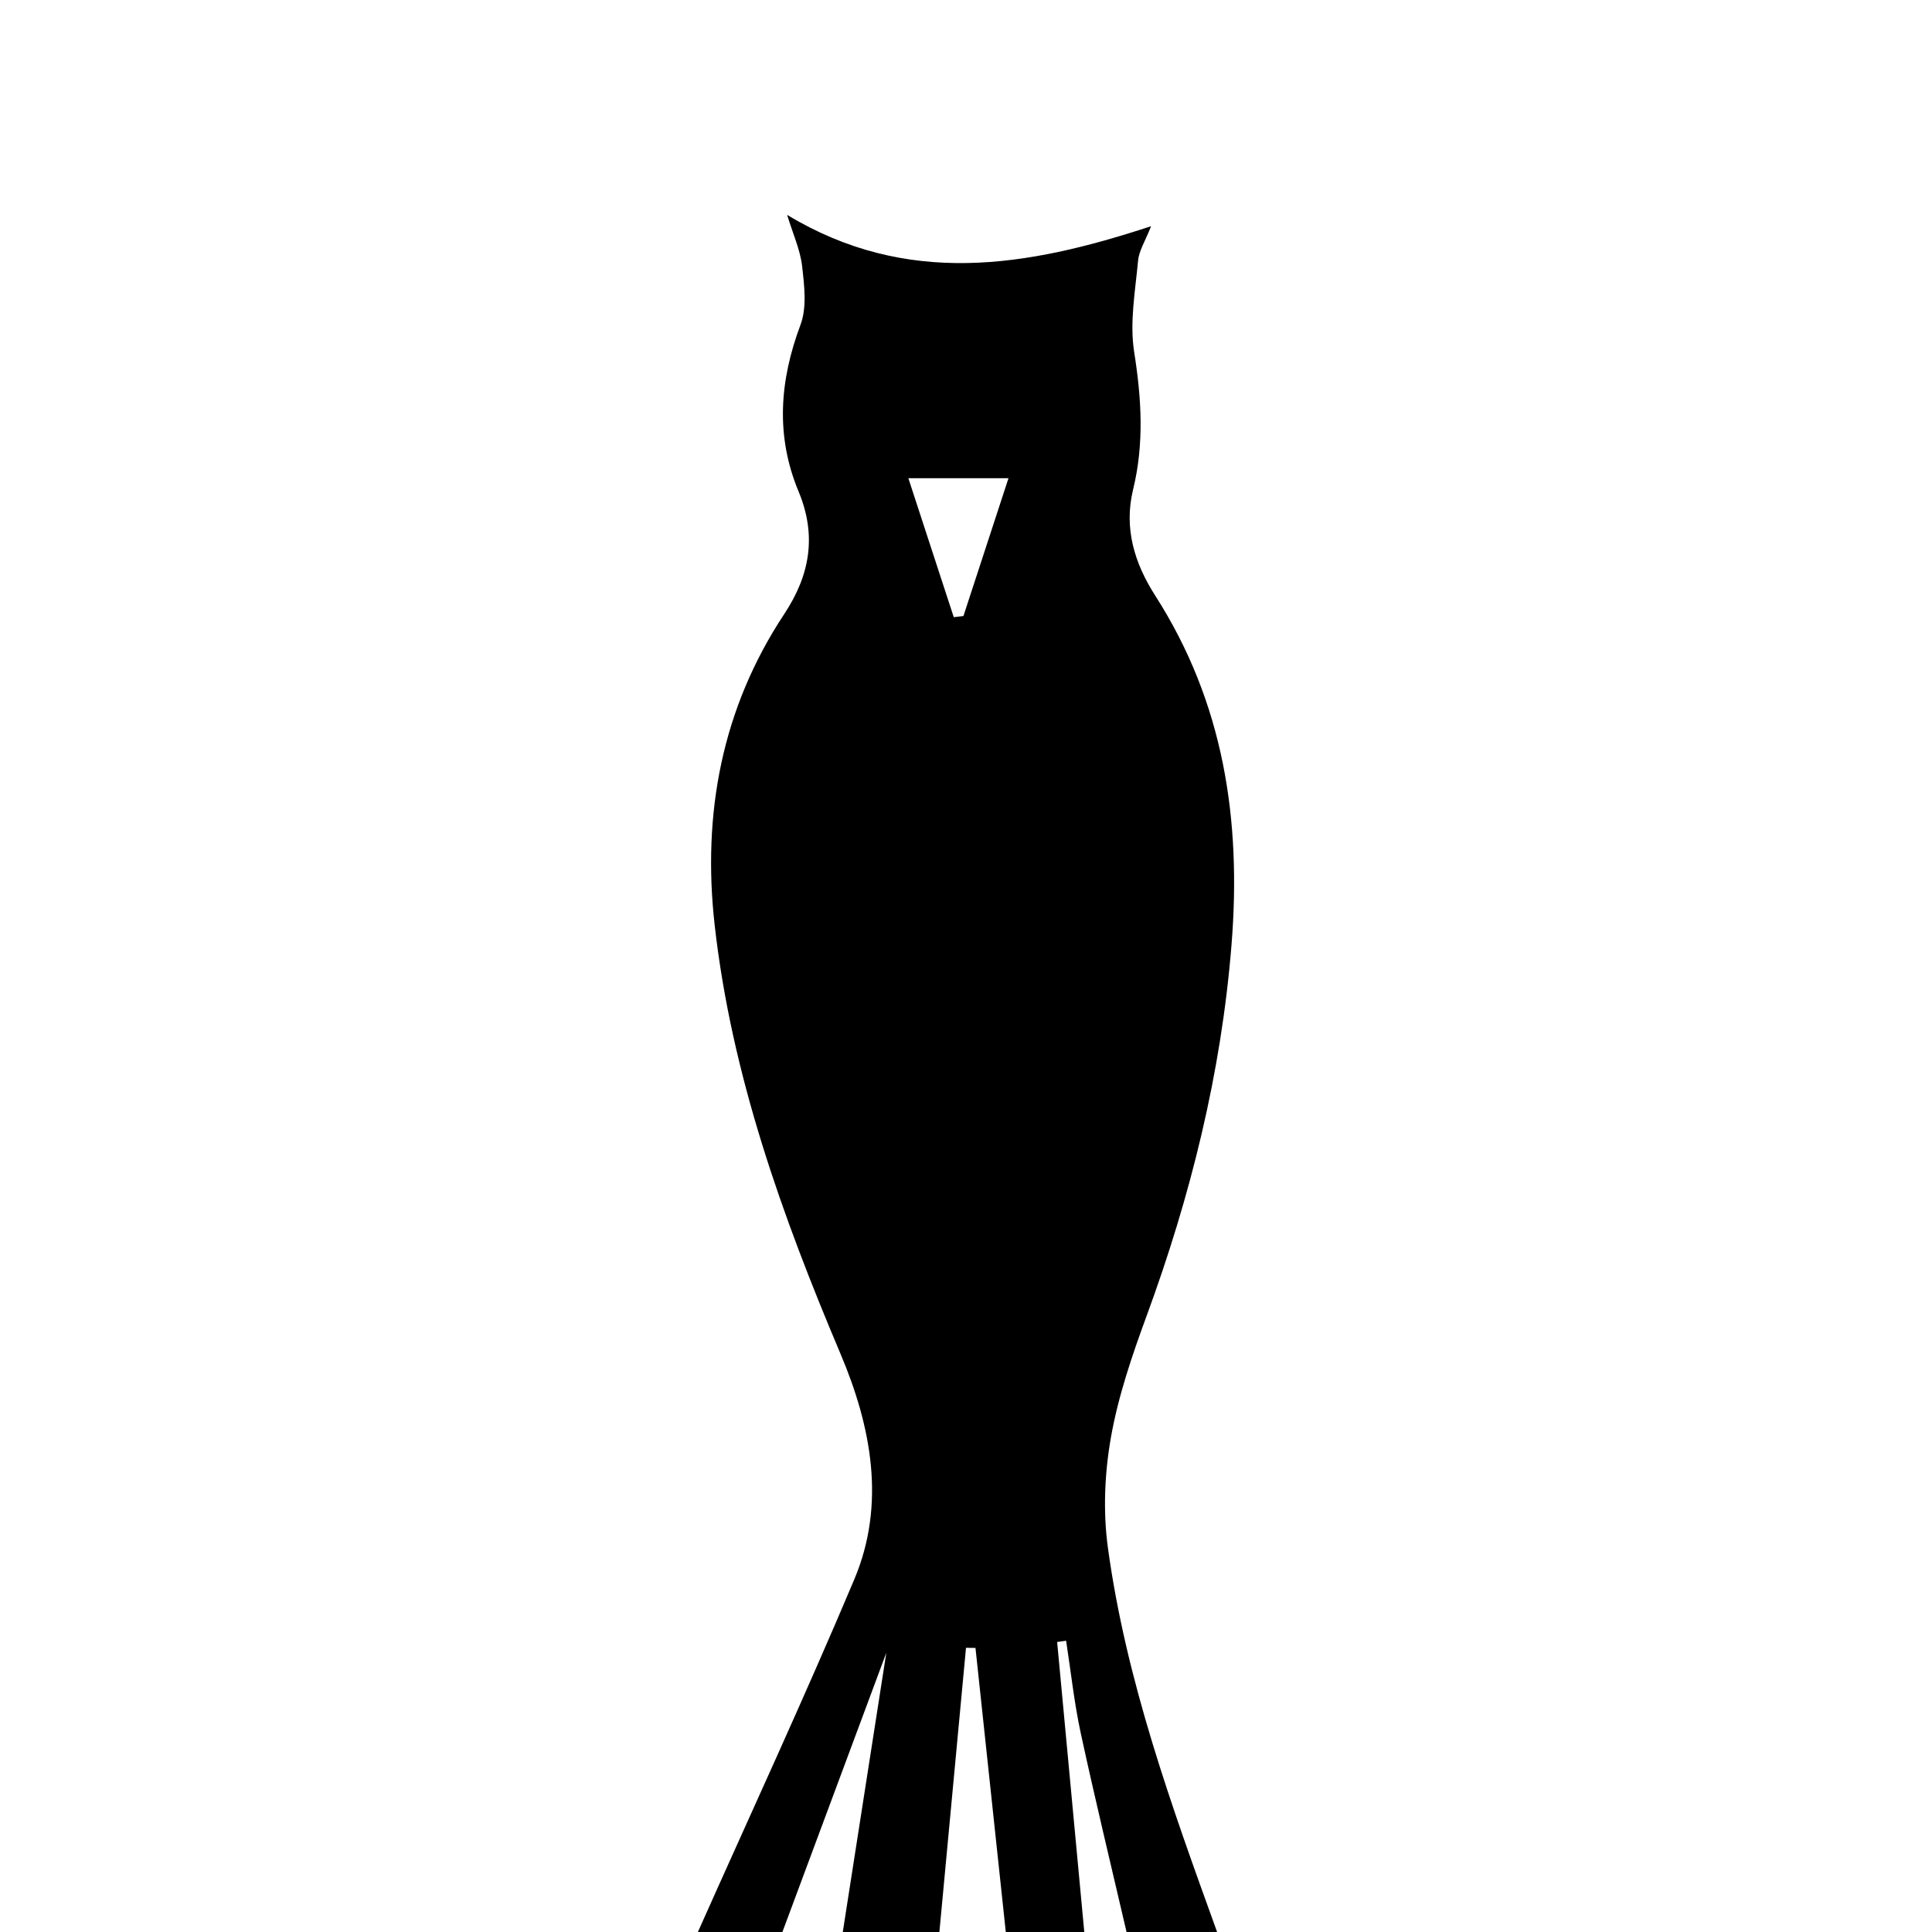 <?xml version="1.0" encoding="utf-8"?>
<!-- Generator: Adobe Illustrator 16.0.4, SVG Export Plug-In . SVG Version: 6.00 Build 0)  -->
<!DOCTYPE svg PUBLIC "-//W3C//DTD SVG 1.1//EN" "http://www.w3.org/Graphics/SVG/1.1/DTD/svg11.dtd">
<svg version="1.1" id="Layer_0_xA0_Image_1_" xmlns="http://www.w3.org/2000/svg" xmlns:xlink="http://www.w3.org/1999/xlink"
	 x="0px" y="0px" width="320px" height="320px" viewBox="-92 0 320 320" enable-background="new -92 0 320 320"
	 xml:space="preserve">
<path d="M97.898,218.004c7.314-19.92,12.375-40.271,14.08-61.51c1.66-20.669-1.273-40.105-12.638-57.845
	c-3.426-5.348-5.229-11.151-3.661-17.581c1.85-7.583,1.393-15.071,0.176-22.762c-0.774-4.89,0.18-10.087,0.645-15.119
	c0.156-1.681,1.201-3.278,2.156-5.722c-20.641,6.803-40.464,10.092-60.285-1.876c0.974,3.192,2.177,5.795,2.484,8.498
	c0.366,3.21,0.812,6.825-0.267,9.707c-3.476,9.28-4.151,18.407-0.317,27.619c3.027,7.271,1.904,13.82-2.367,20.277
	c-10.371,15.678-13.606,33.132-11.533,51.53c2.801,24.865,11.16,48.127,20.86,71.059c5.042,11.921,7.562,24.76,2.263,37.326
	C41.222,281.225,32.261,300.551,23.592,320c4.666,0,9.334,0,14,0c5.689-15.289,11.379-30.579,17.209-46.248
	c-2.441,15.664-4.825,30.956-7.209,46.248c5.334,0,10.666,0,16,0c1.469-15.689,2.938-31.38,4.408-47.07
	c0.523,0.006,1.047,0.01,1.57,0.016c1.674,15.685,3.348,31.369,5.021,47.056c4.334,0,8.666,0,13,0
	c-1.499-16.013-2.998-32.024-4.495-48.039c0.495-0.067,0.991-0.137,1.487-0.205c0.79,5.103,1.332,10.259,2.421,15.296
	c2.383,11.016,5.041,21.97,7.587,32.948c5,0,10,0,15,0c-7.519-20.812-15.09-41.642-18.092-63.688
	c-0.812-5.963-0.545-12.295,0.504-18.23C93.209,231.25,95.495,224.548,97.898,218.004z M67.574,102.035
	c-0.533,0.062-1.066,0.125-1.601,0.188c-2.418-7.399-4.836-14.799-7.521-23.015c5.562,0,10.673,0,16.584,0
	C72.441,87.146,70.008,94.591,67.574,102.035z"/>
</svg>
